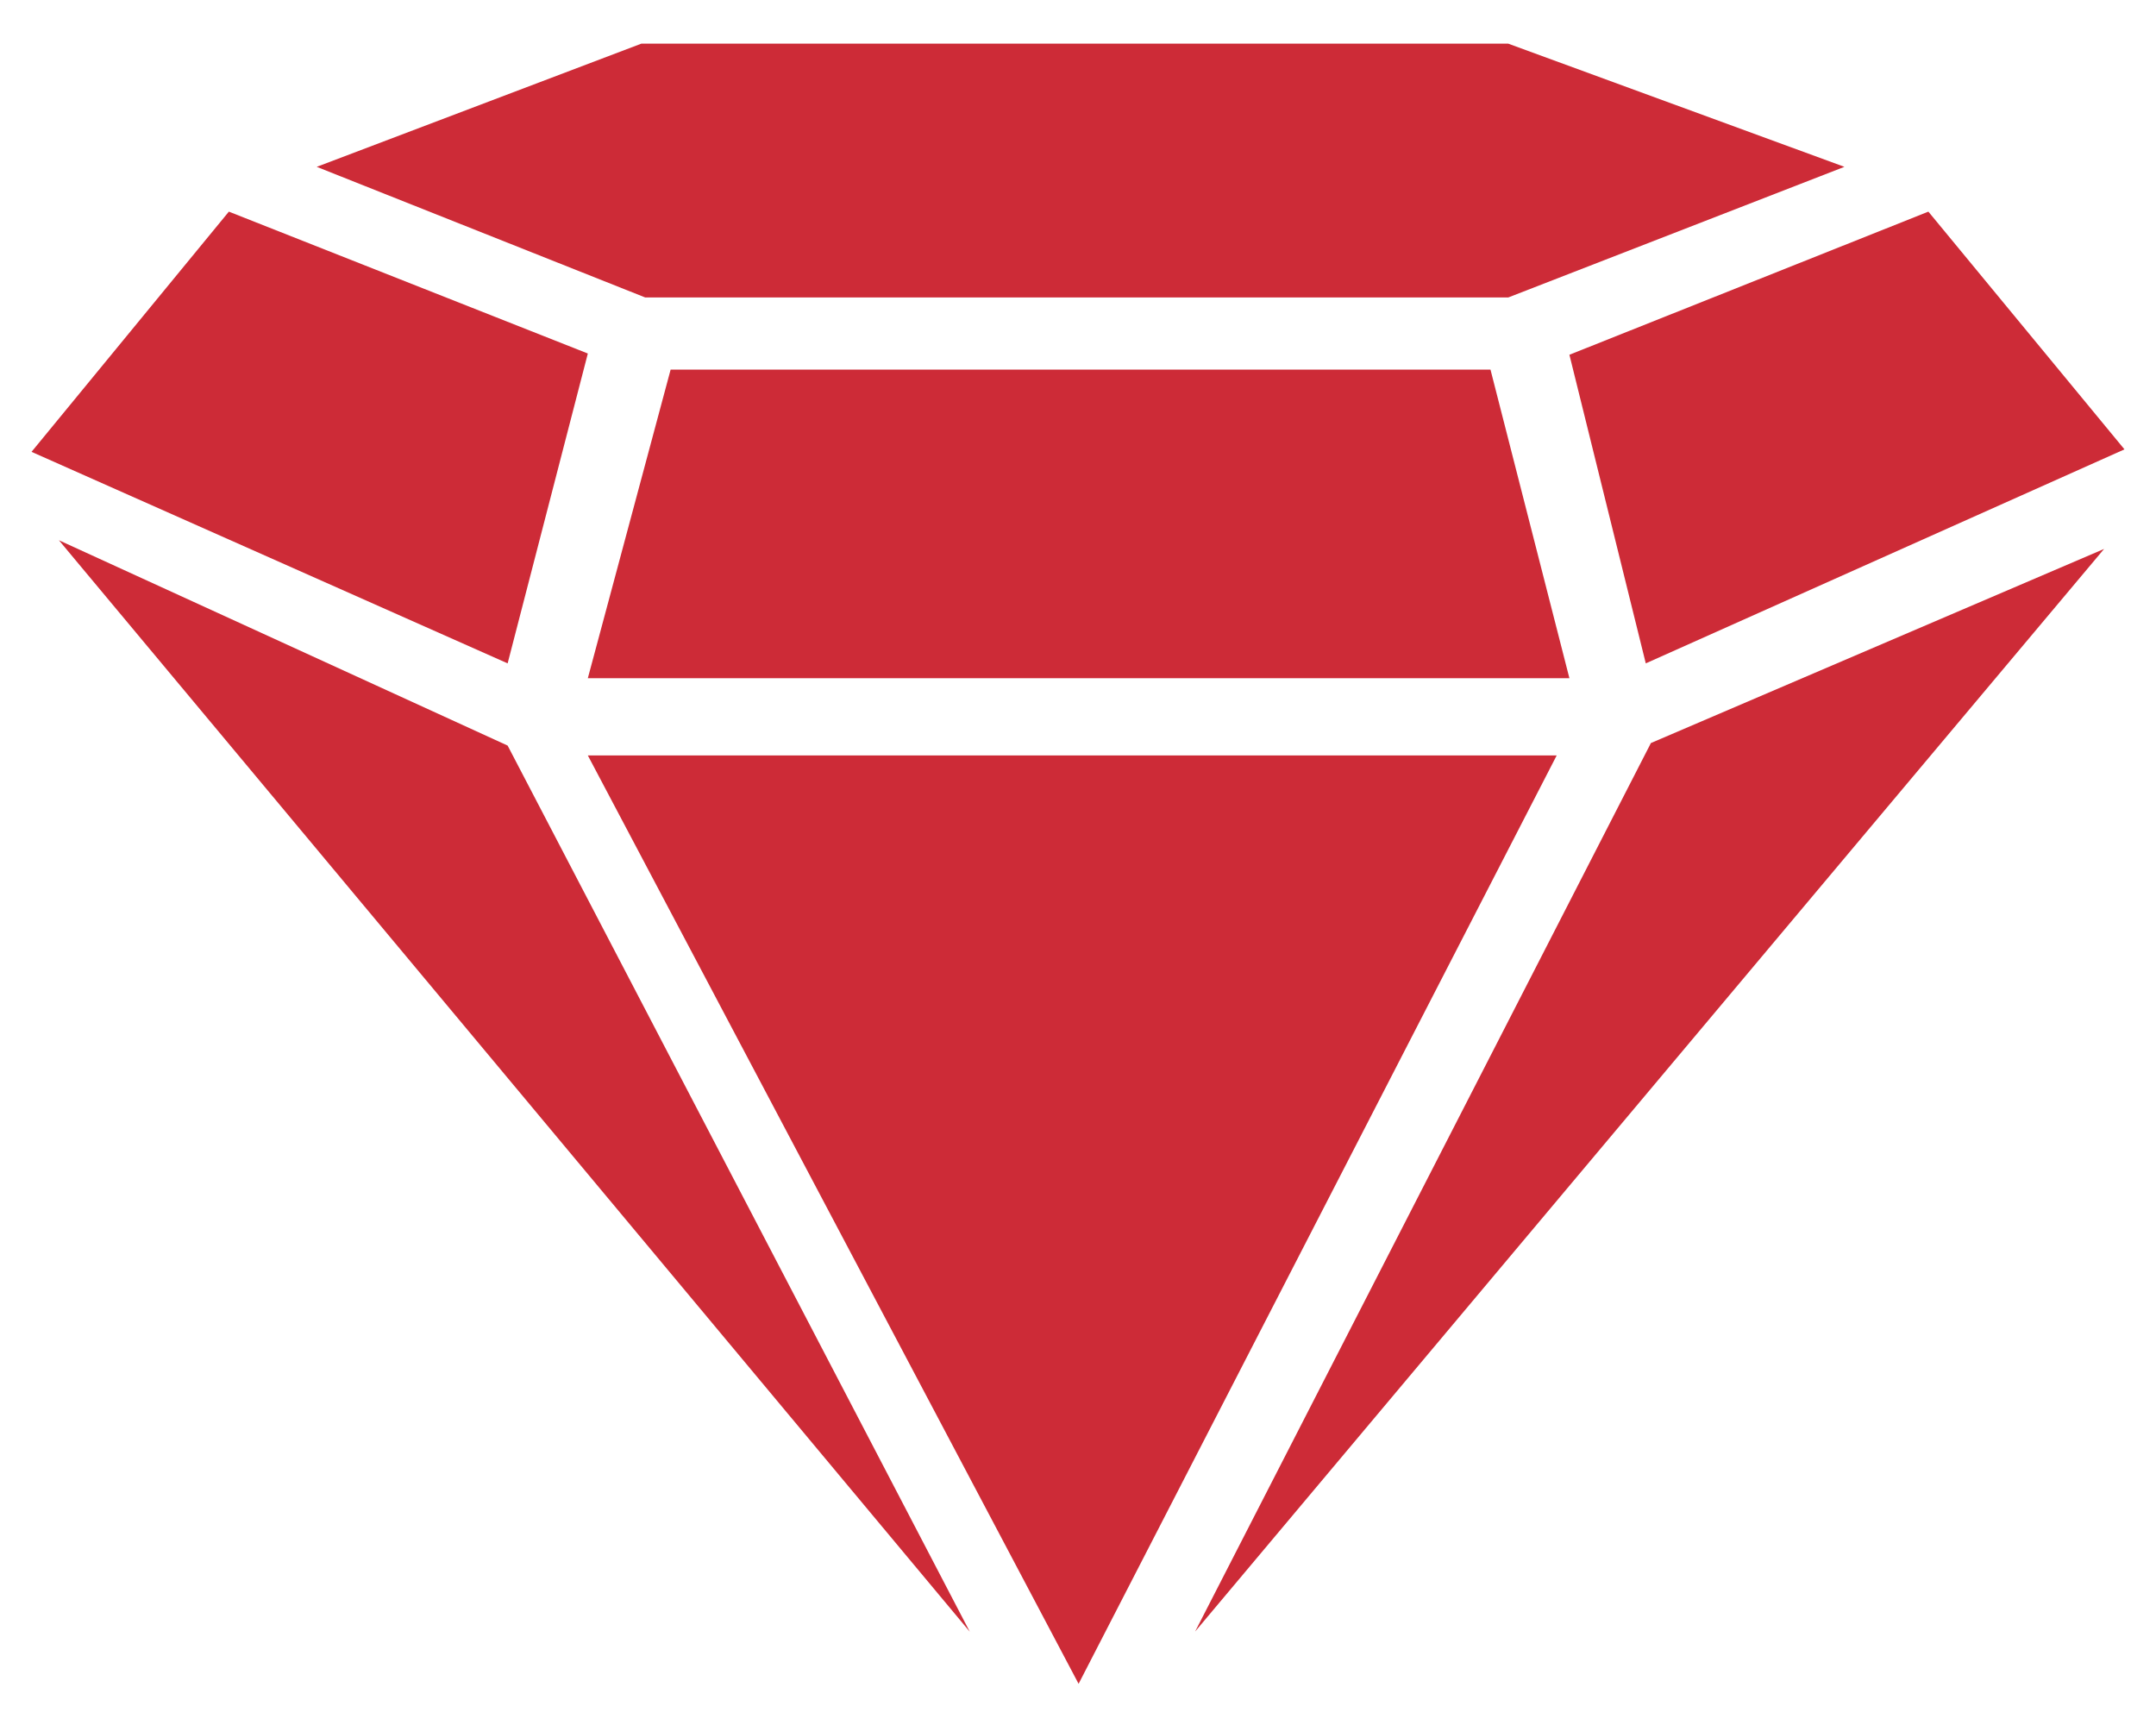 <svg width="40" height="32" viewBox="0 0 40 32" fill="none" xmlns="http://www.w3.org/2000/svg">
<path d="M5.876 3.095L11.97 5.518H27.983L34.219 3.095L27.983 0.81H11.898L5.876 3.095Z" fill="#CD2B37"/>
<path d="M4.246 3.926L10.906 6.558L9.418 12.306L0.585 8.382L4.246 3.926Z" fill="#CD2B37"/>
<path d="M12.442 6.857L10.906 12.581H20.011H29.117L27.653 6.857H12.442Z" fill="#CD2B37"/>
<path d="M29.117 6.581L30.534 12.306L39.415 8.336L35.777 3.926L29.117 6.581Z" fill="#CD2B37"/>
<path d="M30.629 13.784L39.037 10.183L22.173 30.266L30.629 13.784Z" fill="#CD2B37"/>
<path d="M10.906 14.014H28.881L20.011 31.236L10.906 14.014Z" fill="#CD2B37"/>
<path d="M9.418 13.831L17.992 30.269L1.093 10.022L9.418 13.831Z" fill="#CD2B37"/>
</svg>
